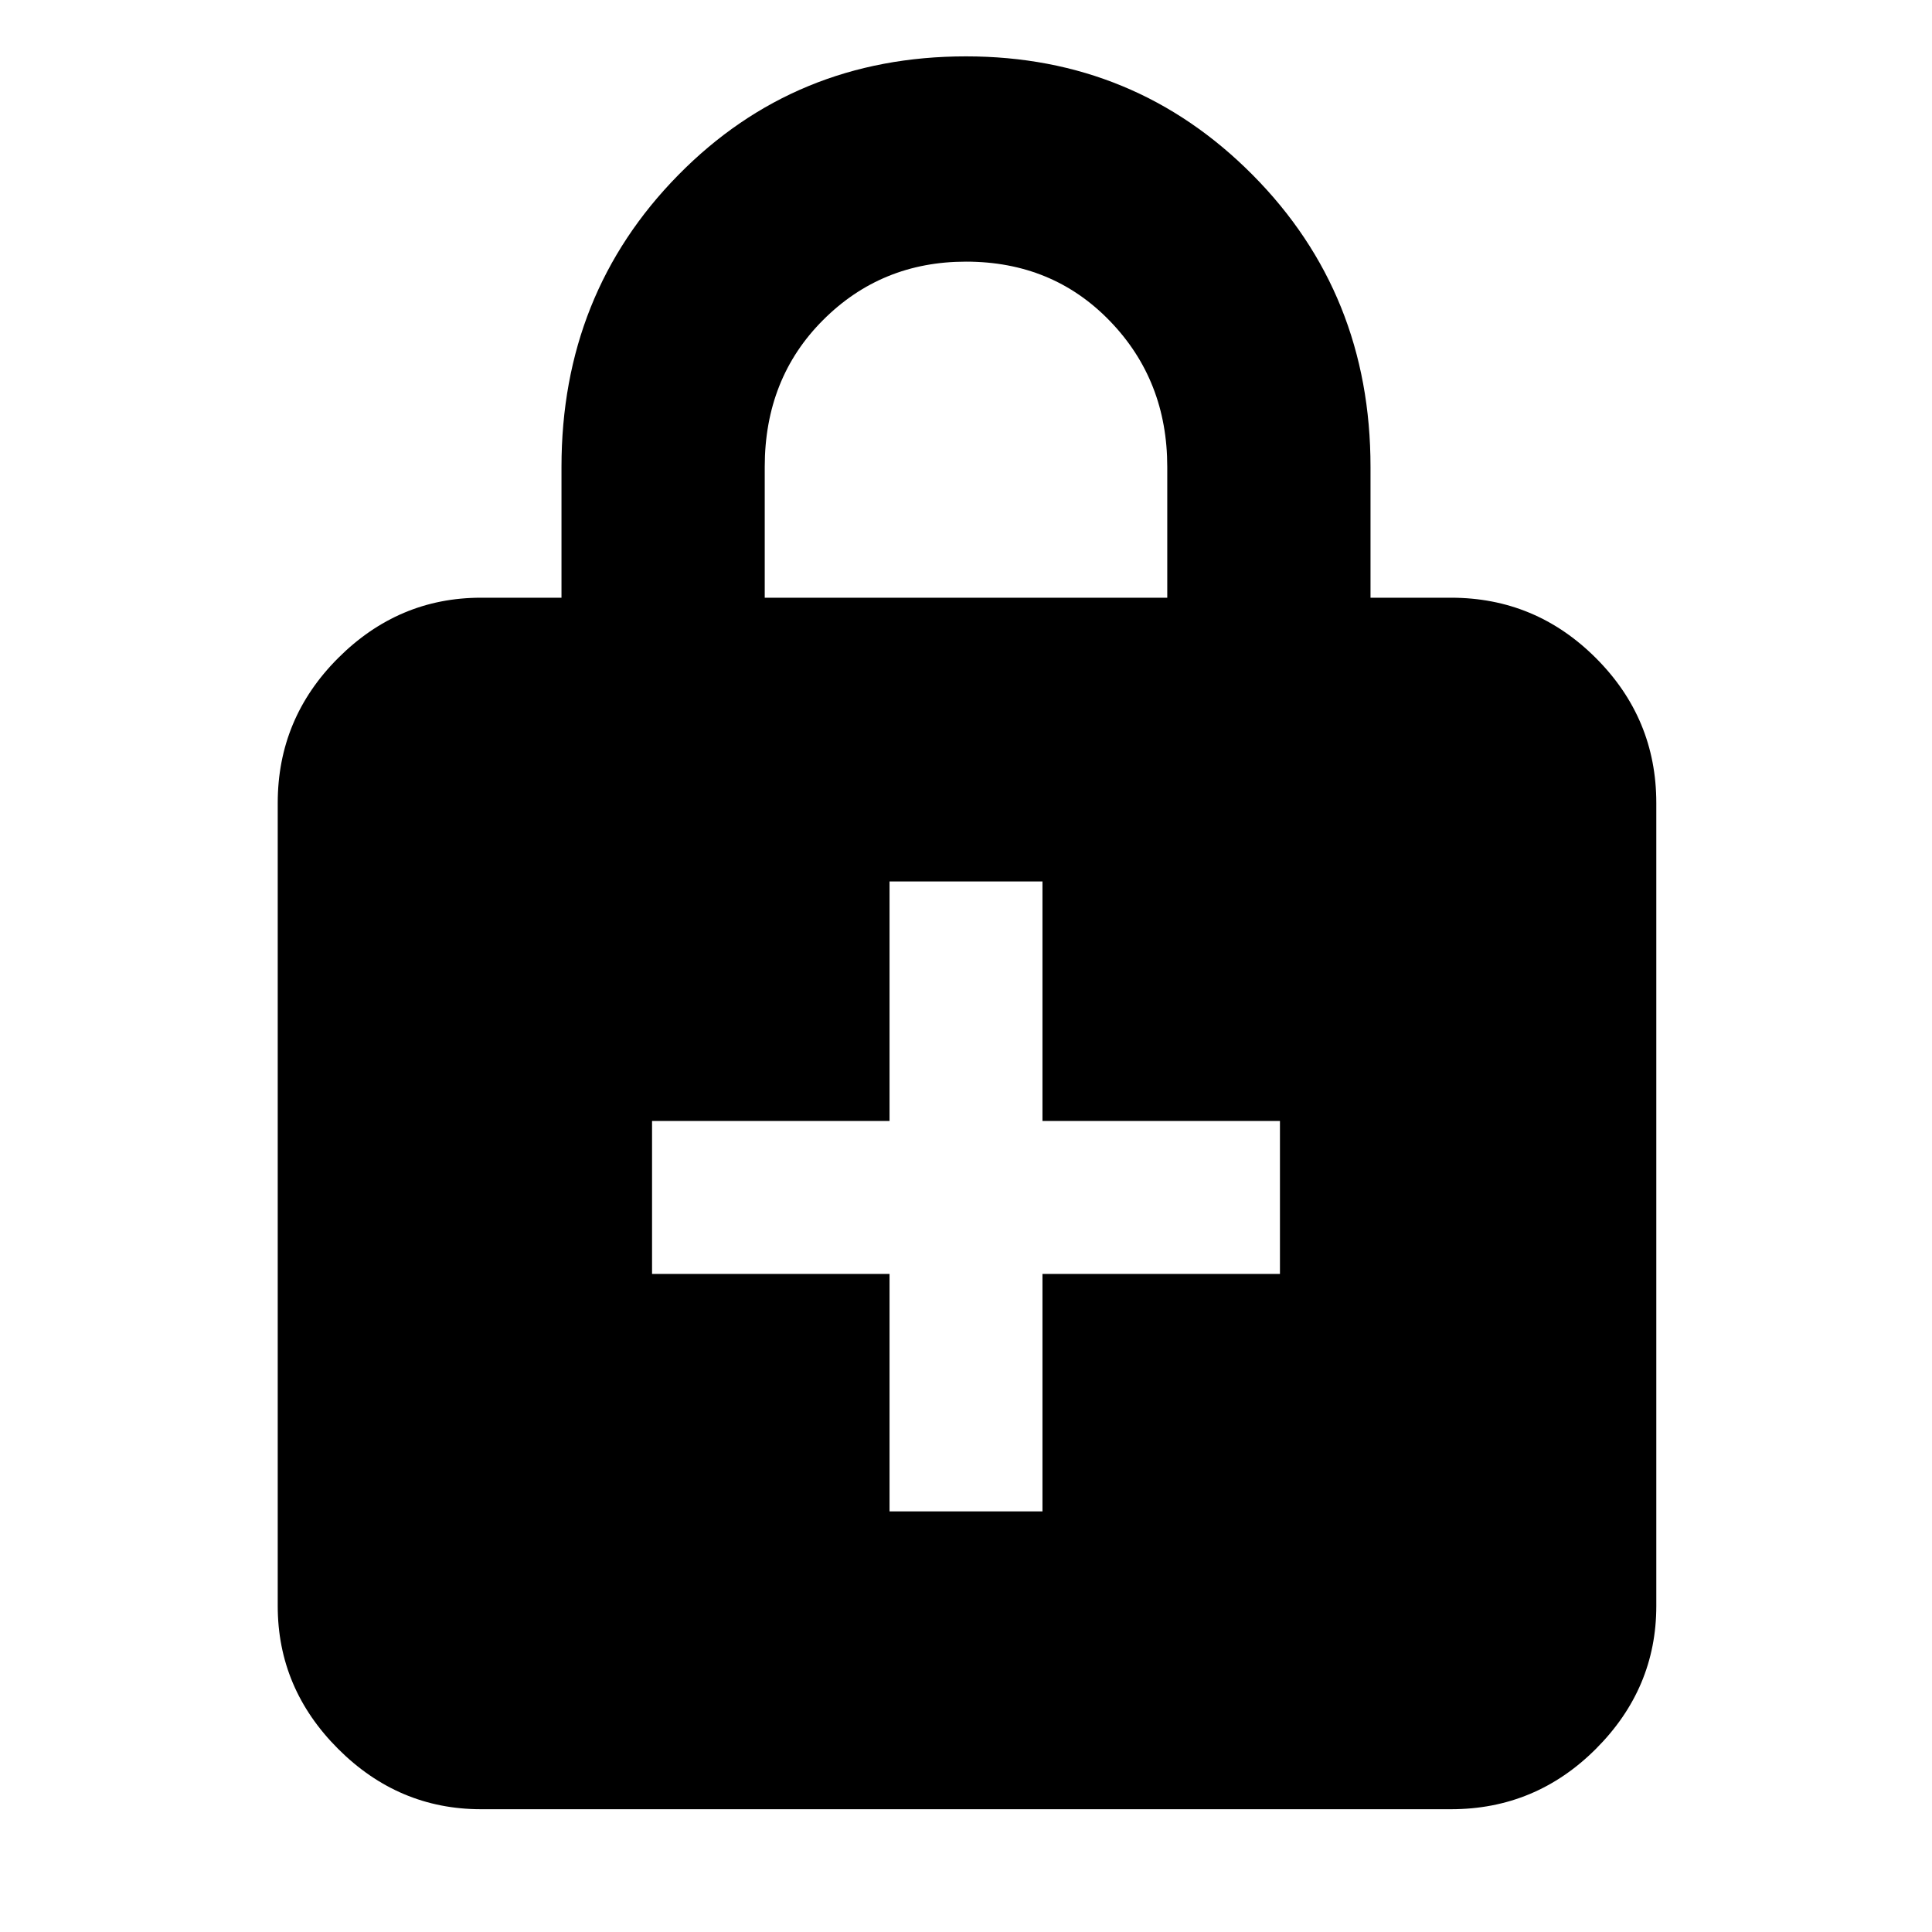 <svg xmlns="http://www.w3.org/2000/svg" height="40" width="40"><path d="M20 1.167q3.5 0 5.938 2.458 2.437 2.458 2.437 6.042v2.708h1.667q1.75 0 3 1.25t1.25 3V33.25q0 1.708-1.25 2.958-1.25 1.25-3 1.25H9.958q-1.708 0-2.958-1.25-1.25-1.25-1.25-2.958V16.625q0-1.75 1.25-3t2.958-1.25h1.667V9.667q0-3.584 2.417-6.042Q16.458 1.167 20 1.167Zm0 4.25q-1.75 0-2.958 1.208-1.209 1.208-1.209 3.042v2.708h8.334V9.667q0-1.792-1.188-3.021Q21.792 5.417 20 5.417Zm-1.583 25.875h3.166v-4.917H26.5v-3.167h-4.917V18.25h-3.166v4.958H13.5v3.167h4.917Z"/></svg>